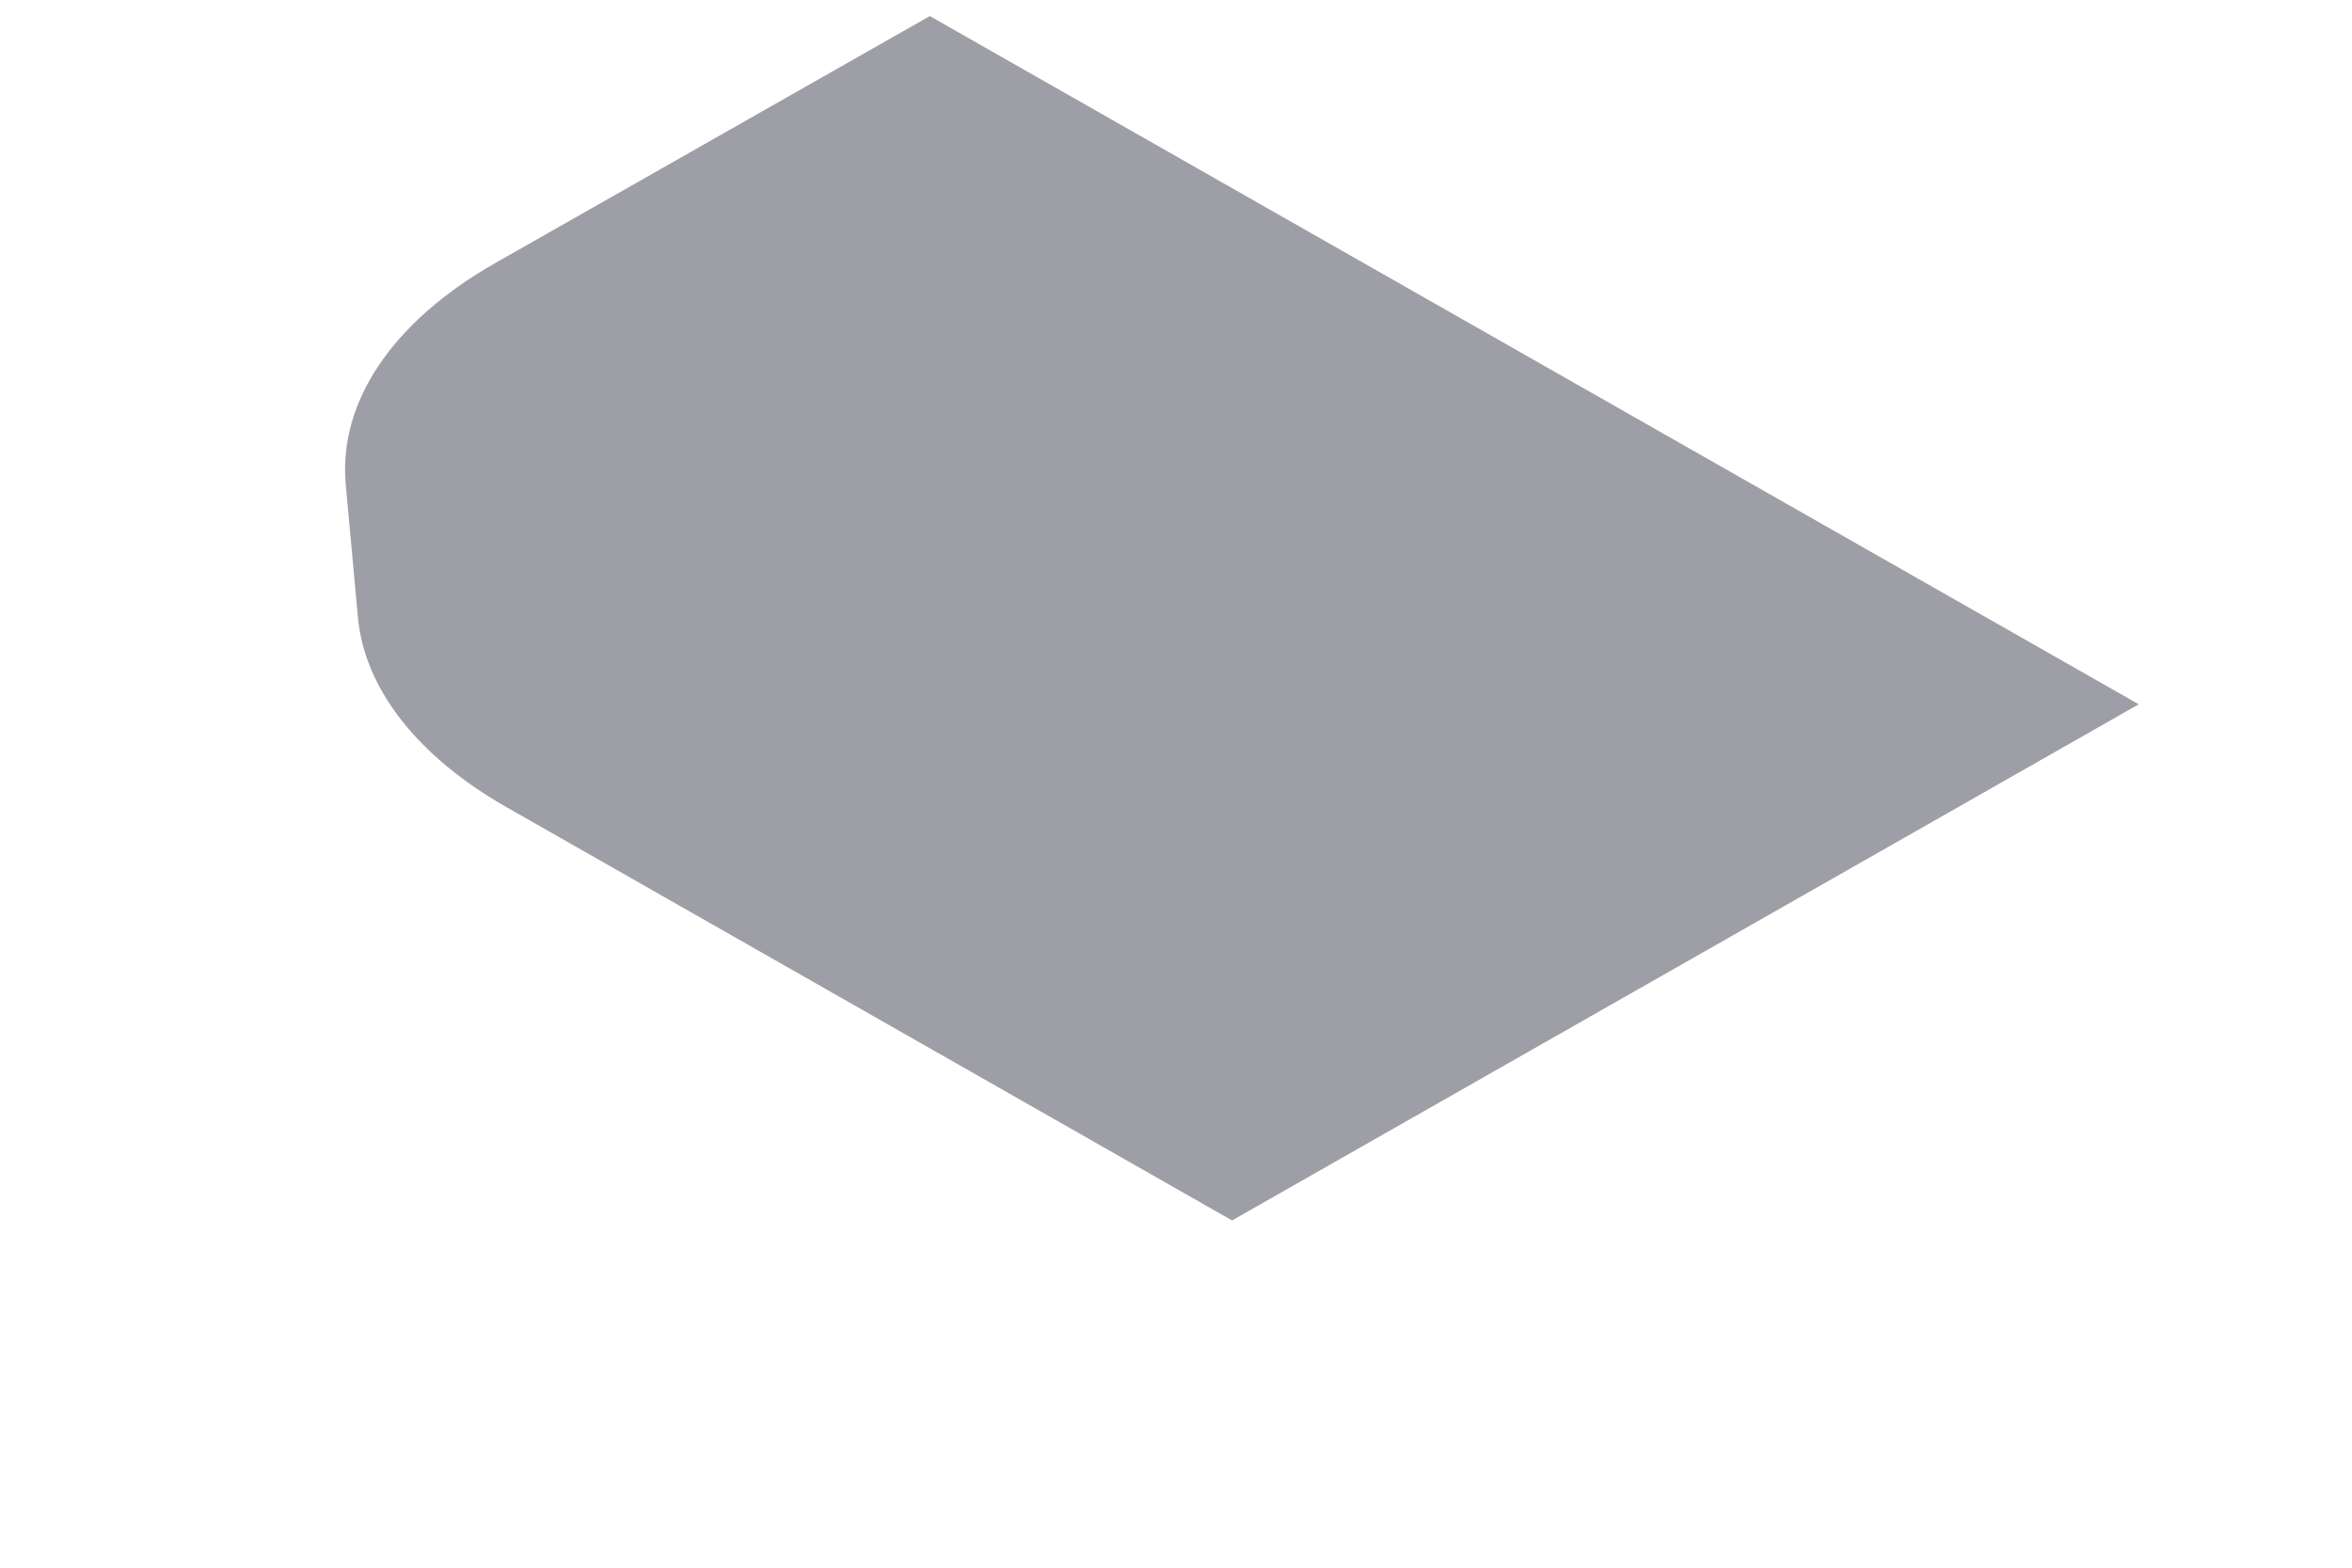 <svg width="6" height="4" viewBox="0 0 6 4" fill="none" xmlns="http://www.w3.org/2000/svg">
<path d="M1.293 2.06C1.066 1.931 0.93 1.758 0.913 1.575L0.882 1.236C0.863 1.026 1.001 0.821 1.262 0.672L2.372 0.041L5.456 1.797L3.143 3.114L1.293 2.06Z" fill="#9E9EA7"/>
</svg>
